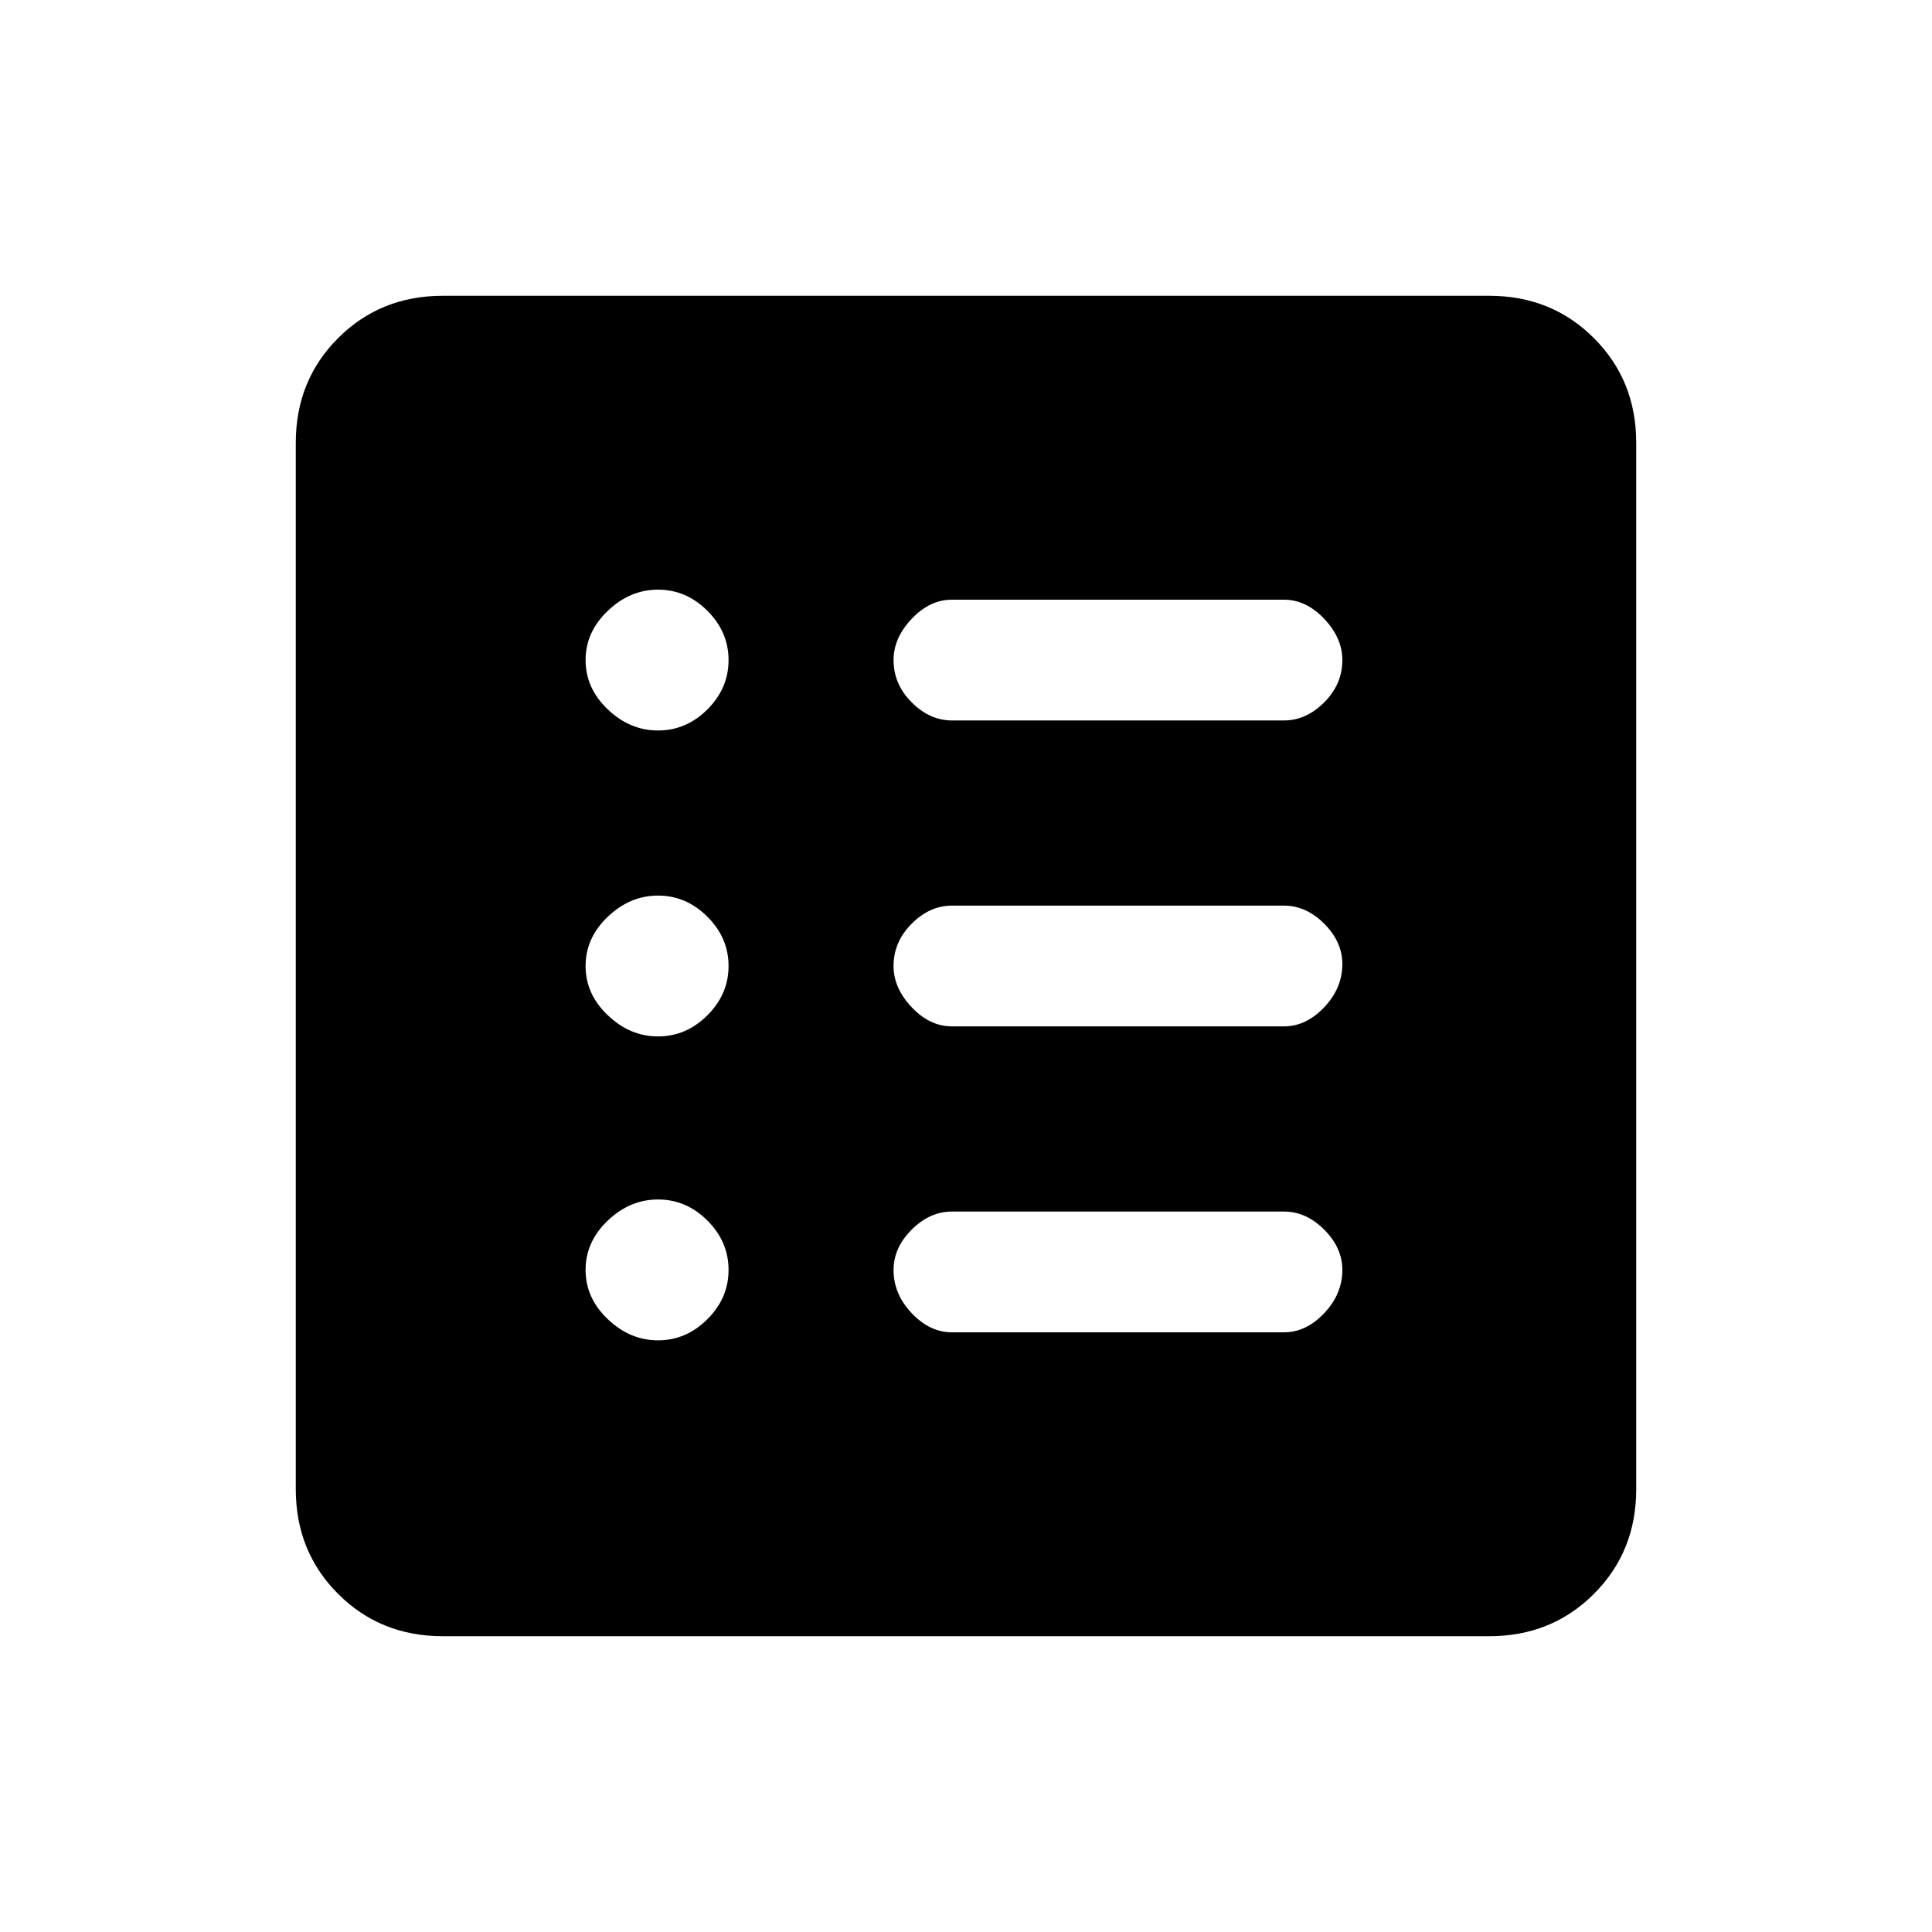 <svg xmlns="http://www.w3.org/2000/svg" height="20" width="20"><path d="M4.583 16.938Q3.938 16.938 3.5 16.5Q3.062 16.062 3.062 15.417V4.583Q3.062 3.938 3.5 3.5Q3.938 3.062 4.583 3.062H15.417Q16.062 3.062 16.5 3.5Q16.938 3.938 16.938 4.583V15.417Q16.938 16.062 16.5 16.5Q16.062 16.938 15.417 16.938ZM6.812 13.875Q7.104 13.875 7.323 13.656Q7.542 13.438 7.542 13.146Q7.542 12.854 7.323 12.635Q7.104 12.417 6.812 12.417Q6.521 12.417 6.292 12.635Q6.062 12.854 6.062 13.146Q6.062 13.438 6.292 13.656Q6.521 13.875 6.812 13.875ZM6.812 10.729Q7.104 10.729 7.323 10.51Q7.542 10.292 7.542 10Q7.542 9.708 7.323 9.49Q7.104 9.271 6.812 9.271Q6.521 9.271 6.292 9.49Q6.062 9.708 6.062 10Q6.062 10.292 6.292 10.51Q6.521 10.729 6.812 10.729ZM6.812 7.562Q7.104 7.562 7.323 7.344Q7.542 7.125 7.542 6.833Q7.542 6.542 7.323 6.323Q7.104 6.104 6.812 6.104Q6.521 6.104 6.292 6.323Q6.062 6.542 6.062 6.833Q6.062 7.125 6.292 7.344Q6.521 7.562 6.812 7.562ZM9.854 13.792H13.292Q13.521 13.792 13.708 13.594Q13.896 13.396 13.896 13.146Q13.896 12.917 13.708 12.729Q13.521 12.542 13.292 12.542H9.854Q9.625 12.542 9.438 12.729Q9.25 12.917 9.25 13.146Q9.25 13.396 9.438 13.594Q9.625 13.792 9.854 13.792ZM9.854 10.625H13.292Q13.521 10.625 13.708 10.427Q13.896 10.229 13.896 9.979Q13.896 9.75 13.708 9.562Q13.521 9.375 13.292 9.375H9.854Q9.625 9.375 9.438 9.562Q9.25 9.75 9.25 10Q9.25 10.229 9.438 10.427Q9.625 10.625 9.854 10.625ZM9.854 7.458H13.292Q13.521 7.458 13.708 7.271Q13.896 7.083 13.896 6.833Q13.896 6.604 13.708 6.406Q13.521 6.208 13.292 6.208H9.854Q9.625 6.208 9.438 6.406Q9.25 6.604 9.25 6.833Q9.25 7.083 9.438 7.271Q9.625 7.458 9.854 7.458Z"/></svg>